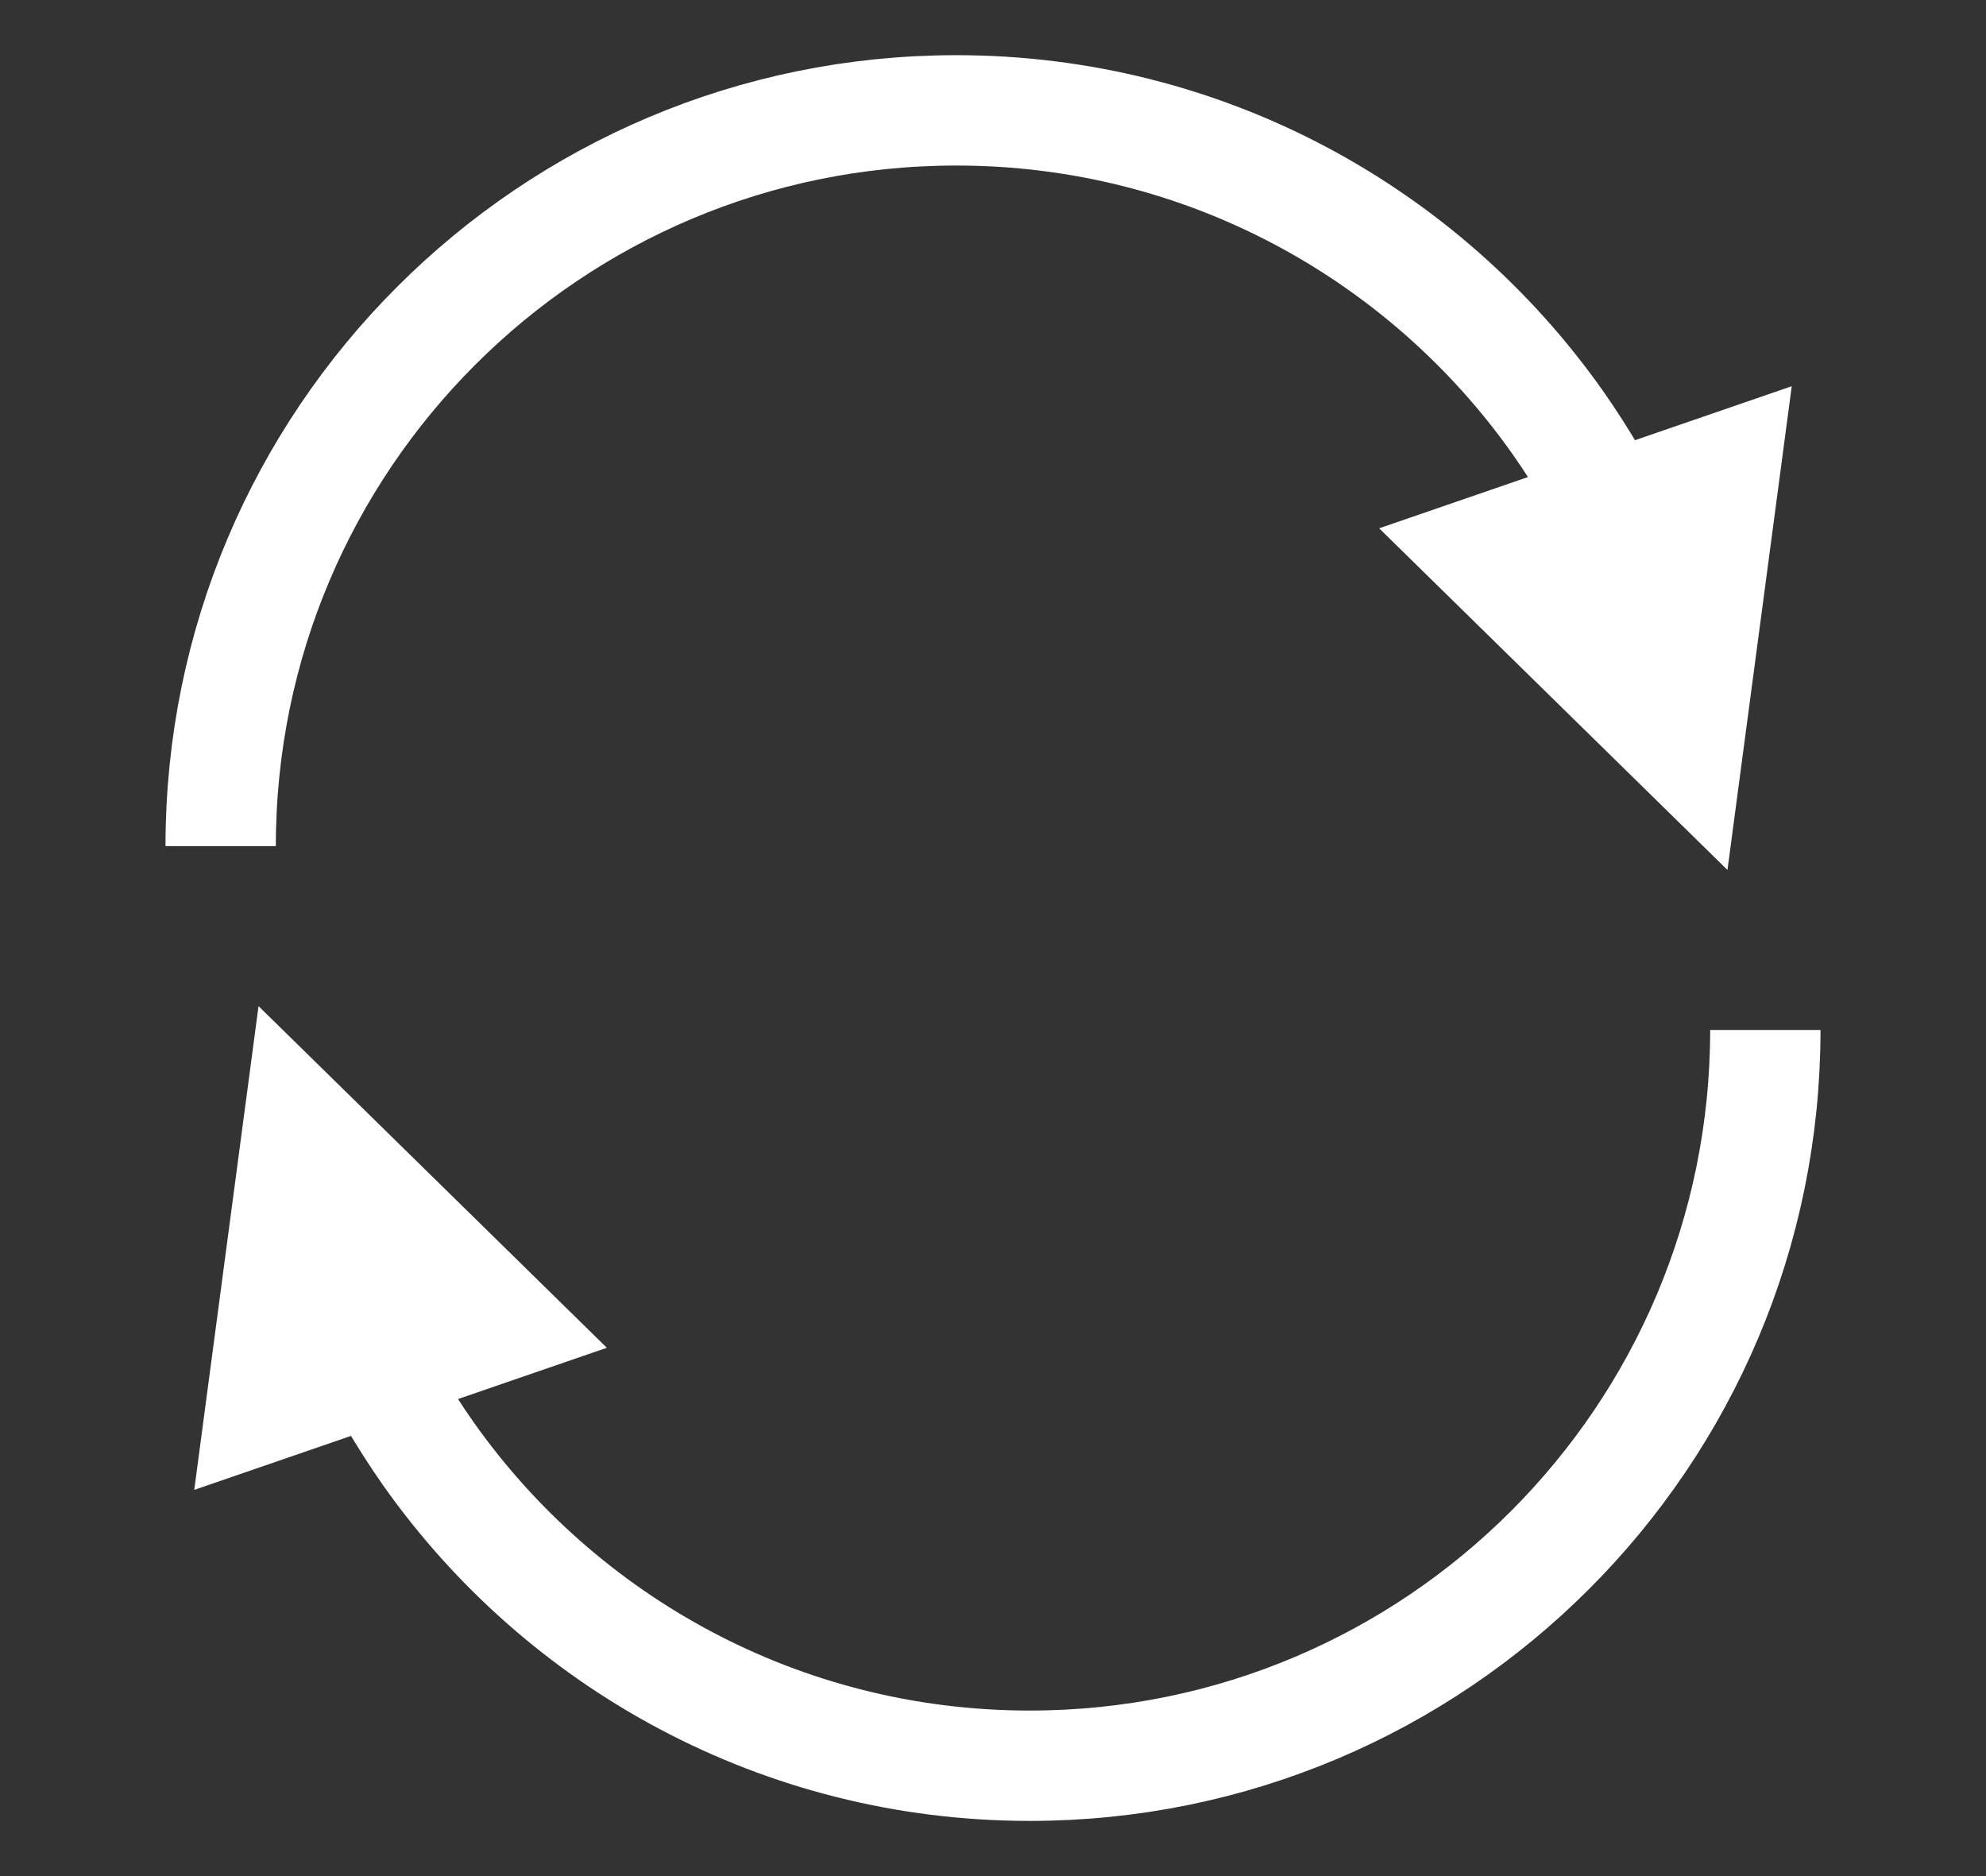 <svg xmlns="http://www.w3.org/2000/svg" width="18" height="17" viewBox="0 0 18 17">
  <rect x="0" y="0" width="18" height="17" fill="#333333" stroke="none"/>
  <g fill="none" fill-rule="evenodd" transform="translate(0 1)">
    <g transform="translate(2)">
      <path stroke="#FFFFFF" d="M12.428,3.31 C12.331,3.145 12.228,2.984 12.119,2.829 C10.912,1.118 8.92,0 6.667,0 C2.985,0 0,2.985 0,6.667"/>
      <polygon fill="#FFFFFF" points="13.013 3.036 14.991 6.991 11.036 6.991" transform="scale(1 -1) rotate(19 42.972 0)"/>
    </g>
    <g transform="rotate(180 8 7.5)">
      <path stroke="#FFFFFF" d="M12.428,3.31 C12.331,3.145 12.228,2.984 12.119,2.829 C10.912,1.118 8.92,0 6.667,0 C2.985,0 0,2.985 0,6.667"/>
      <polygon fill="#FFFFFF" points="13.013 3.036 14.991 6.991 11.036 6.991" transform="scale(1 -1) rotate(19 42.972 0)"/>
    </g>
  </g>
</svg>
